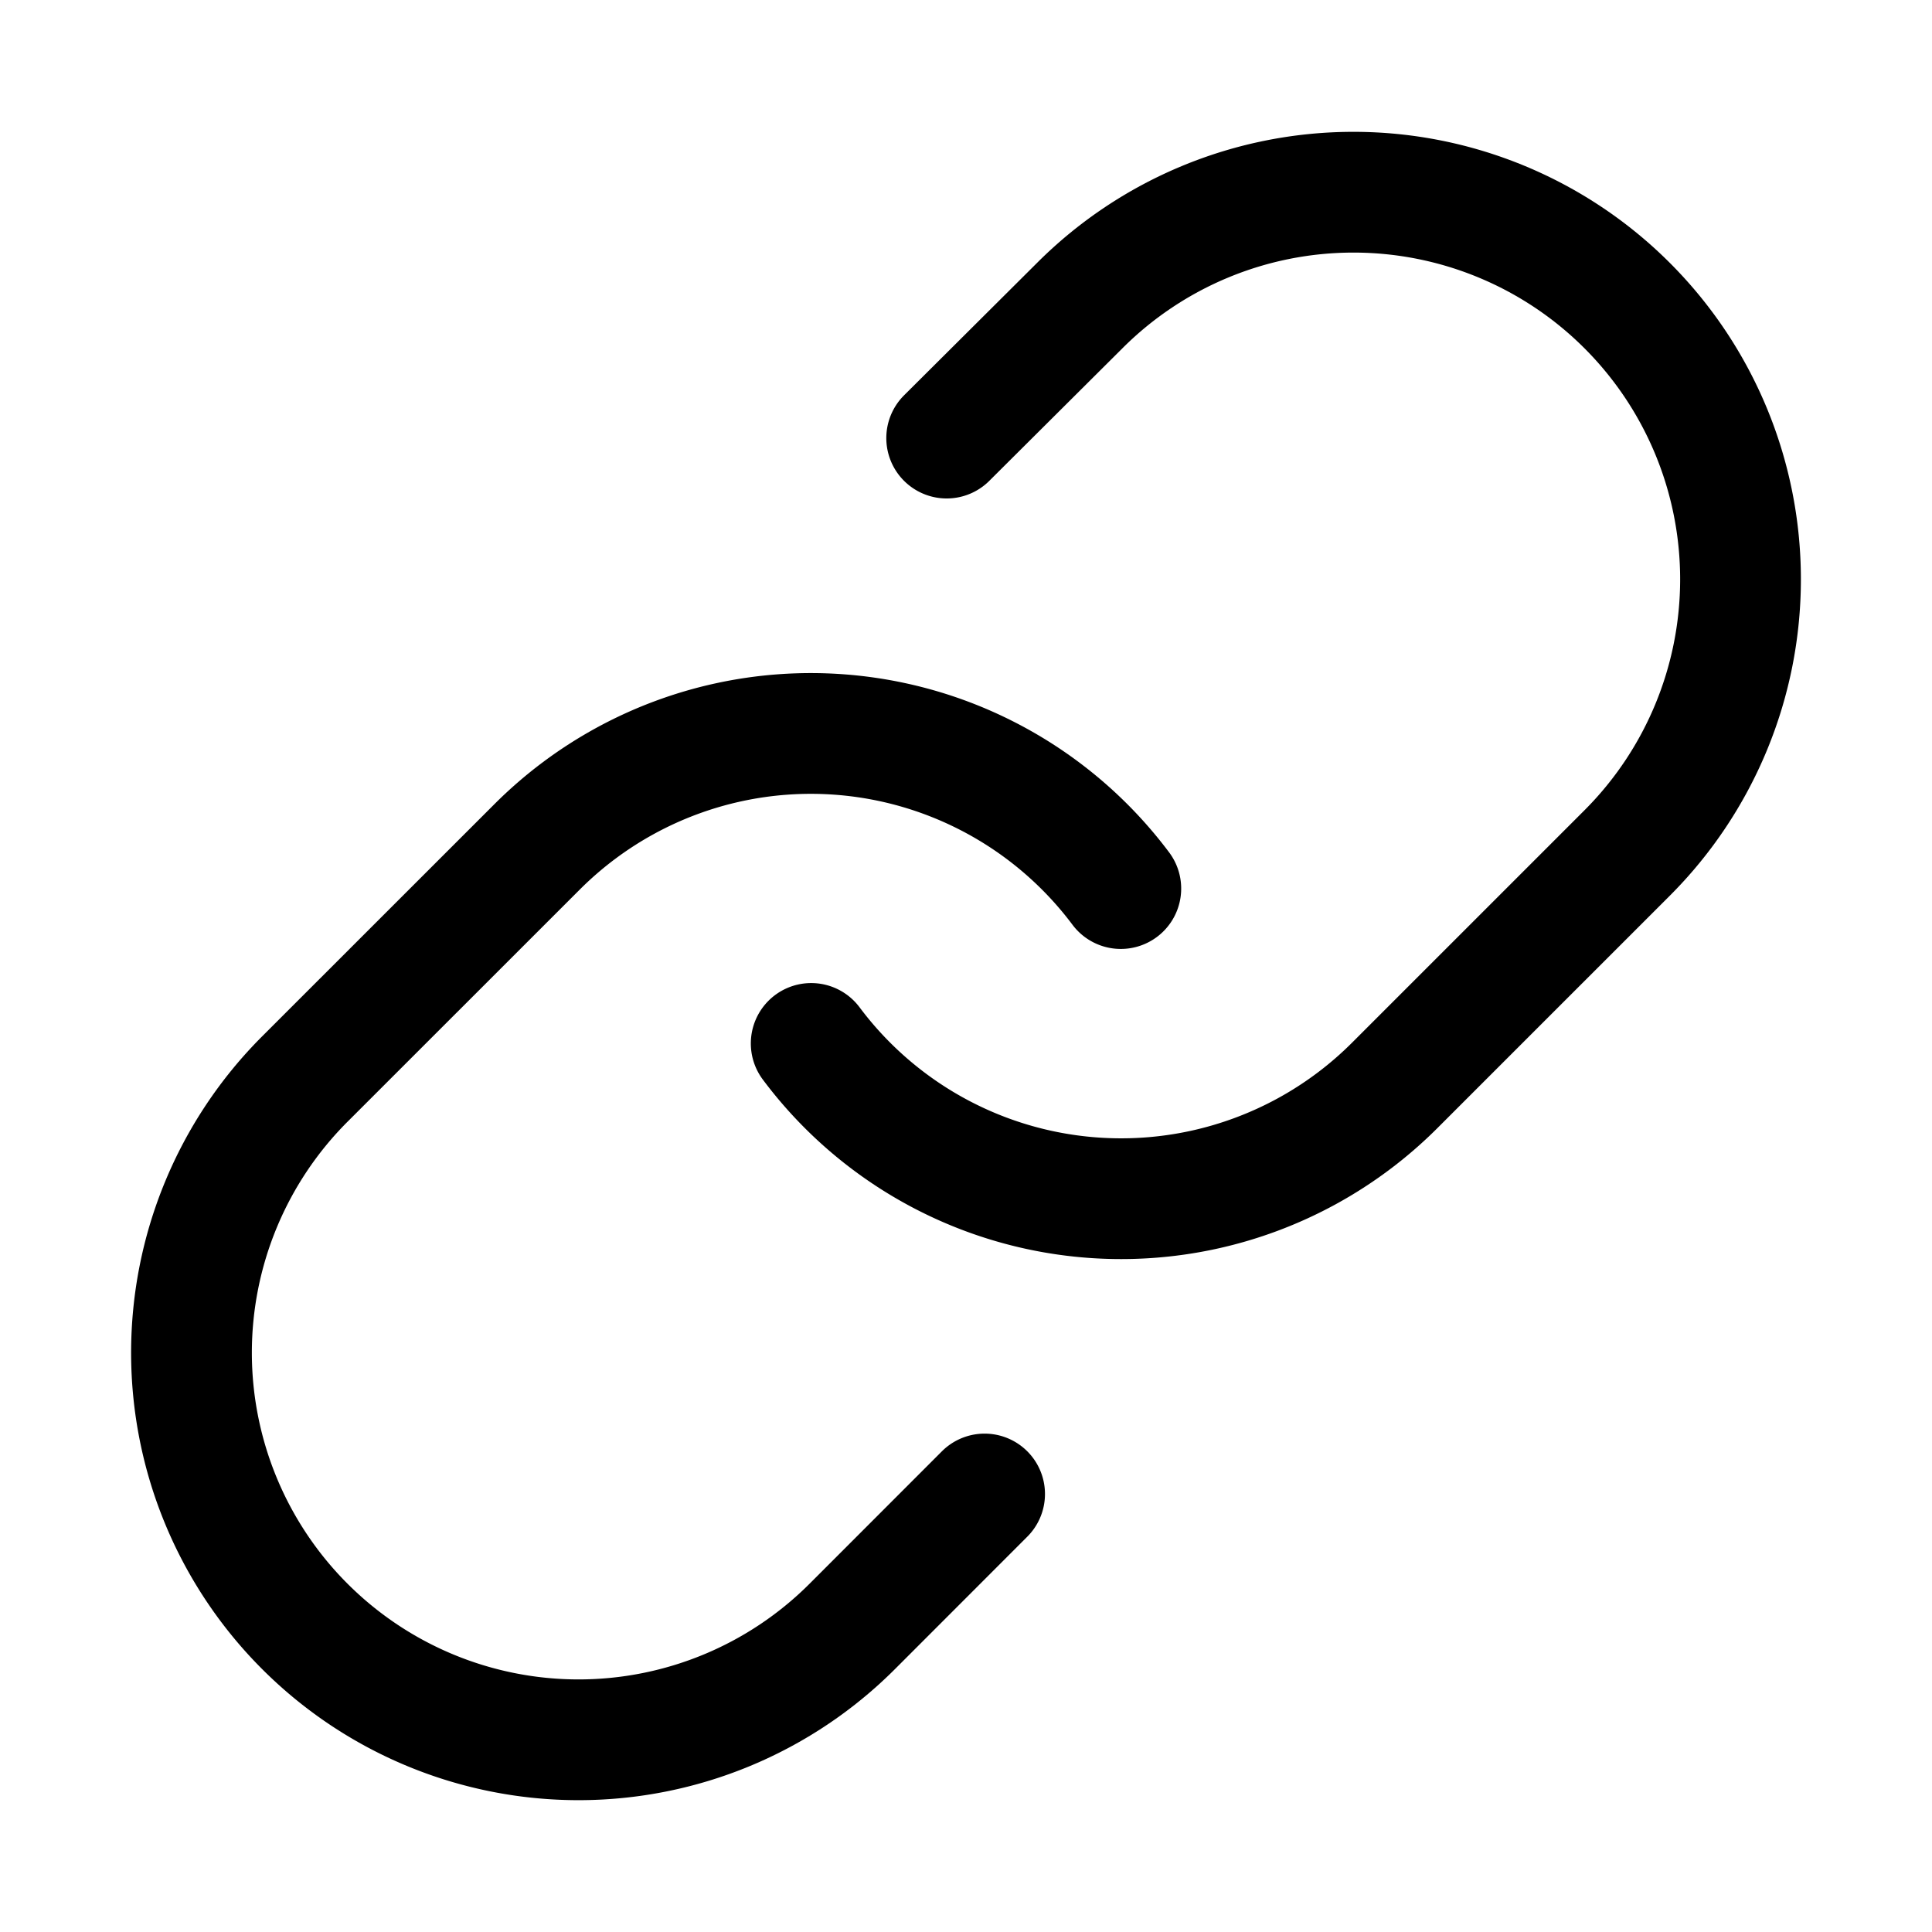 <svg xmlns="http://www.w3.org/2000/svg" fill="none" viewBox="0 0 24 24" stroke-width="1.5" stroke="currentColor" aria-hidden="true">
  <path stroke-linecap="round" stroke-linejoin="round" d="M10.077 12.962a4.807 4.807 0 007.25.52l2.886-2.886a4.808 4.808 0 00-6.8-6.8L11.76 5.442"/>
  <path stroke-linecap="round" stroke-linejoin="round" d="M13.923 11.038a4.81 4.81 0 00-7.25-.519l-2.886 2.885a4.808 4.808 0 006.8 6.8l1.644-1.645"/>
</svg>
